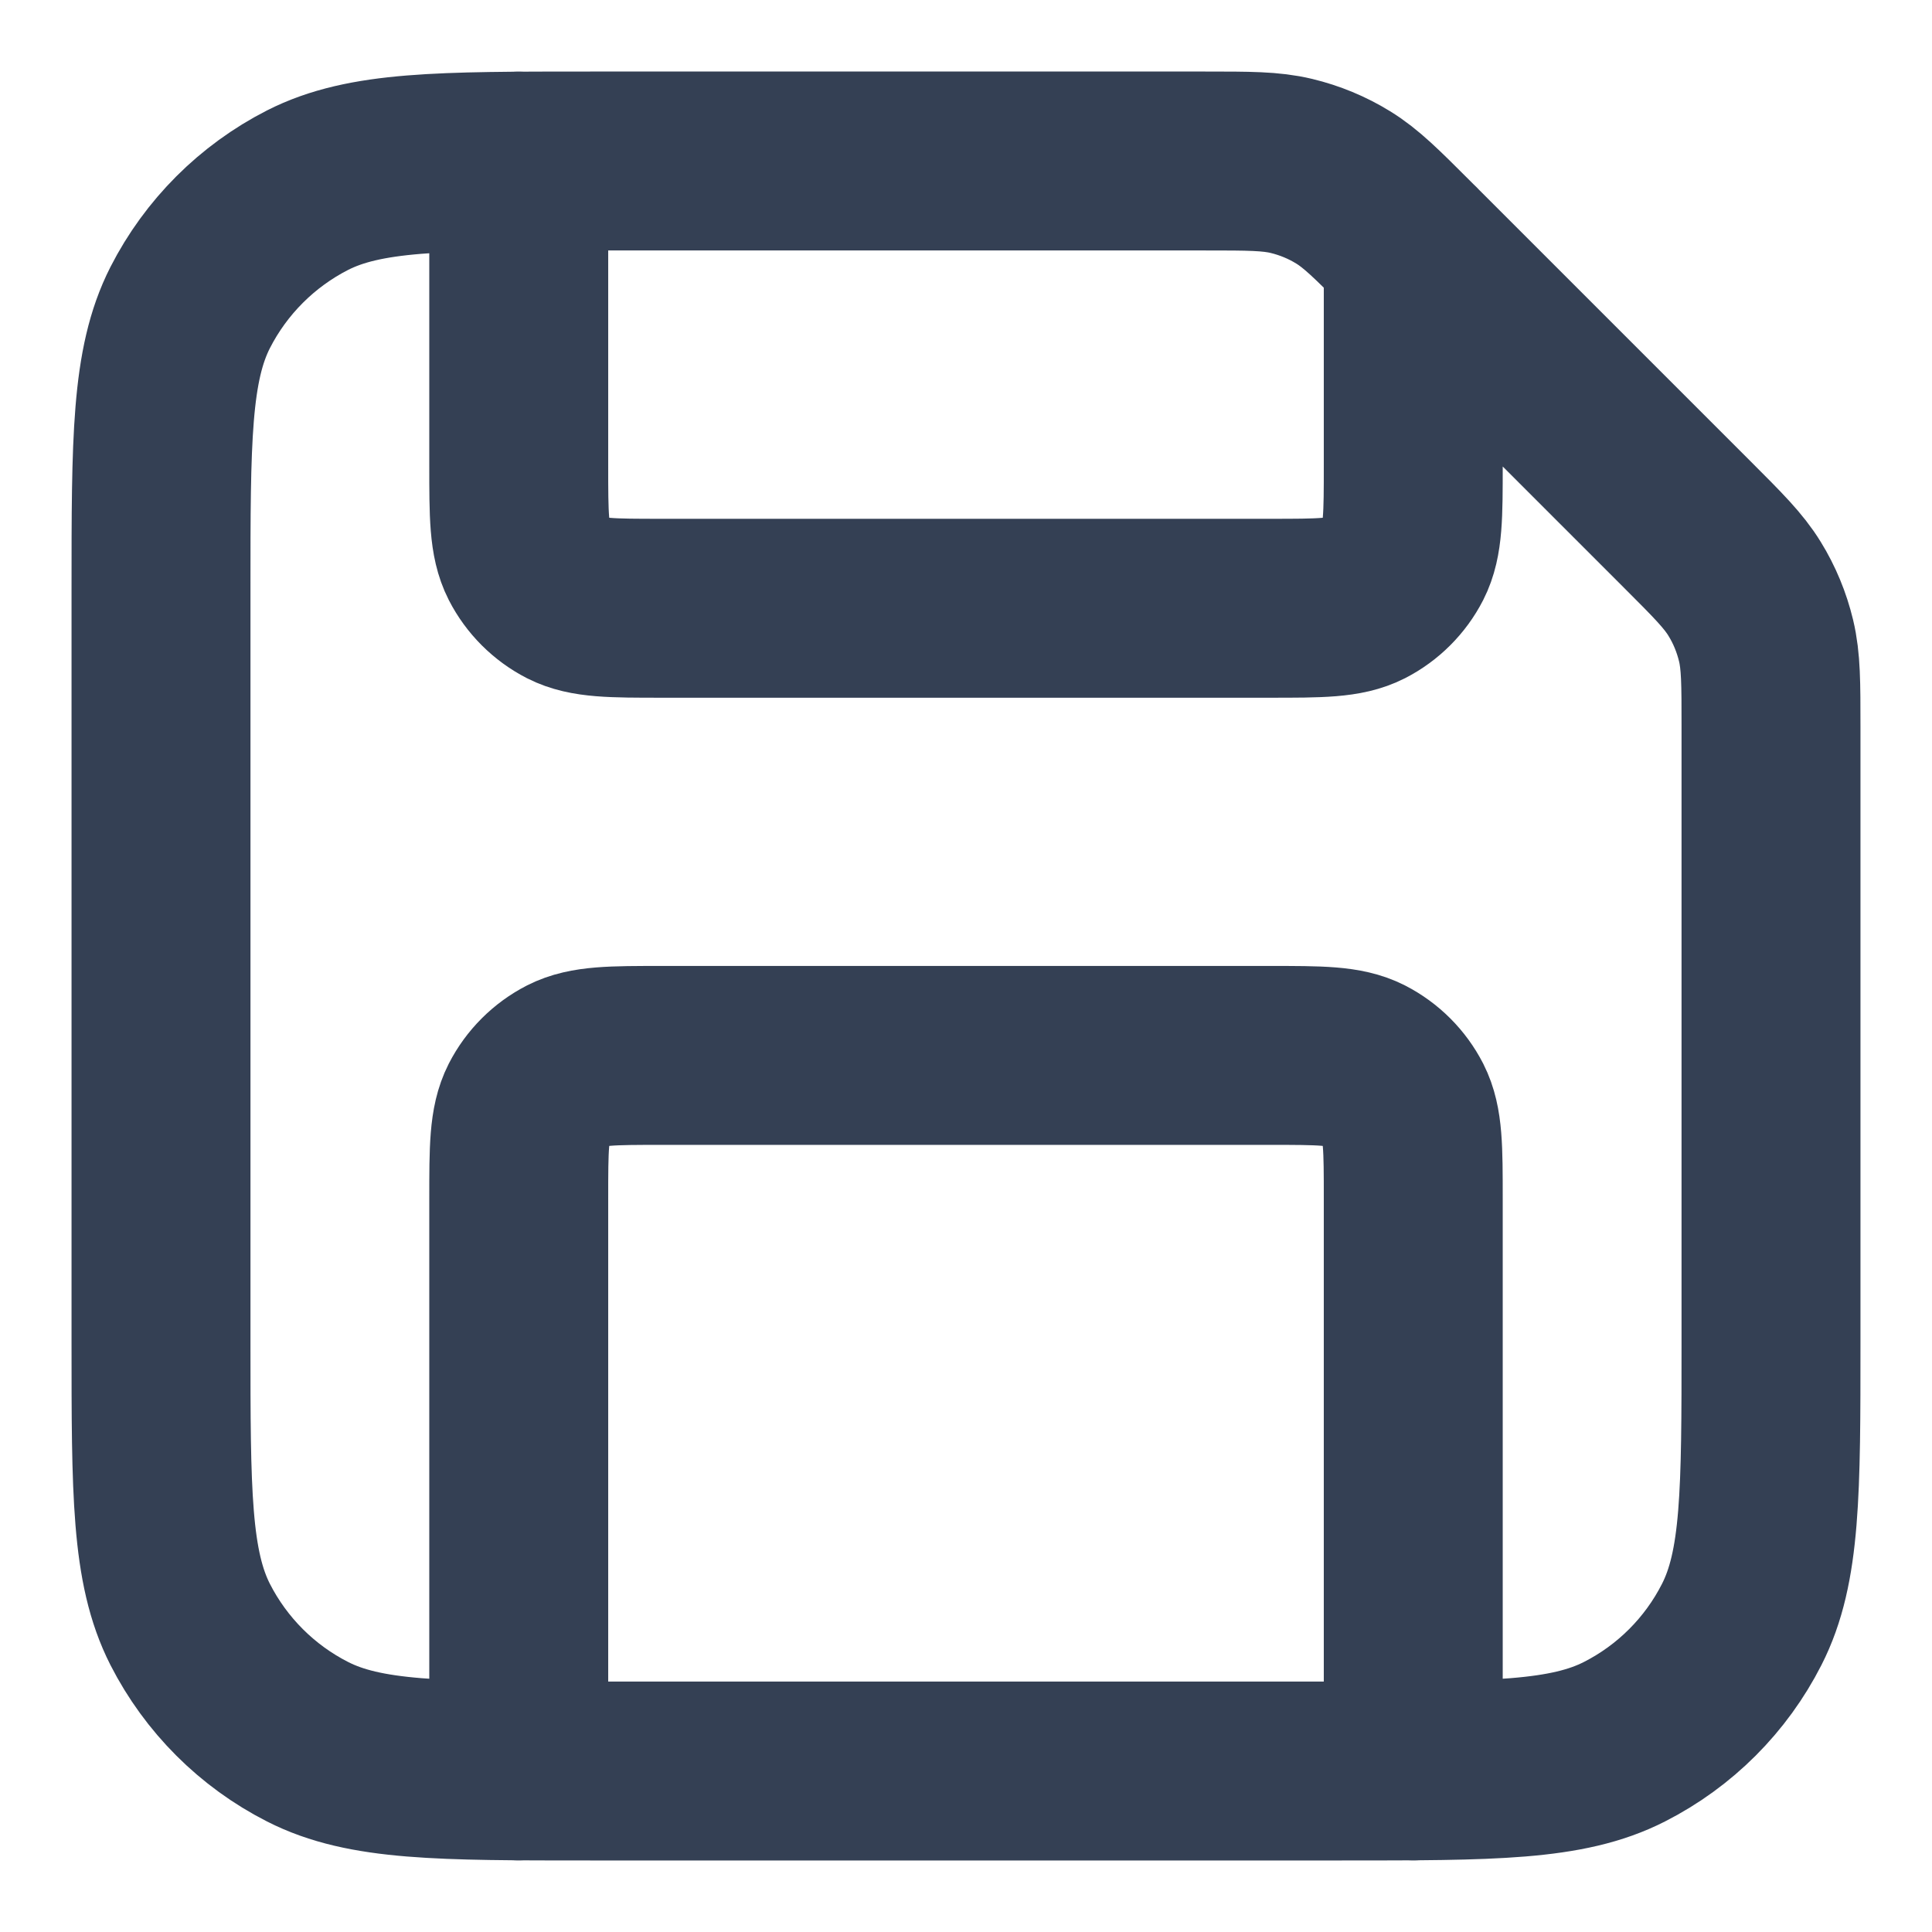 <svg width="18" height="18" viewBox="0 0 18 18" fill="none" xmlns="http://www.w3.org/2000/svg">
<path d="M4.833 1.5V4.333C4.833 4.8 4.833 5.033 4.924 5.212C5.004 5.368 5.132 5.496 5.288 5.576C5.467 5.667 5.7 5.667 6.167 5.667H11.833C12.3 5.667 12.533 5.667 12.712 5.576C12.868 5.496 12.996 5.368 13.076 5.212C13.167 5.033 13.167 4.8 13.167 4.333V2.333M13.167 16.5V11.167C13.167 10.7 13.167 10.467 13.076 10.288C12.996 10.132 12.868 10.004 12.712 9.924C12.533 9.833 12.3 9.833 11.833 9.833H6.167C5.7 9.833 5.467 9.833 5.288 9.924C5.132 10.004 5.004 10.132 4.924 10.288C4.833 10.467 4.833 10.7 4.833 11.167V16.5M16.5 6.771V12.5C16.5 13.9 16.5 14.6 16.227 15.135C15.988 15.605 15.605 15.988 15.135 16.227C14.6 16.5 13.9 16.5 12.5 16.5H5.5C4.1 16.5 3.4 16.5 2.865 16.227C2.395 15.988 2.012 15.605 1.772 15.135C1.5 14.6 1.5 13.9 1.5 12.5V5.5C1.5 4.1 1.5 3.4 1.772 2.865C2.012 2.395 2.395 2.012 2.865 1.772C3.4 1.5 4.1 1.5 5.5 1.5H11.229C11.636 1.5 11.84 1.5 12.032 1.546C12.202 1.587 12.365 1.654 12.514 1.746C12.682 1.849 12.826 1.993 13.114 2.281L15.719 4.886C16.007 5.174 16.151 5.318 16.254 5.486C16.346 5.635 16.413 5.798 16.454 5.968C16.5 6.16 16.5 6.364 16.5 6.771Z" stroke="#344054" stroke-width="1.667" stroke-linecap="round" stroke-linejoin="round"/>
</svg>
